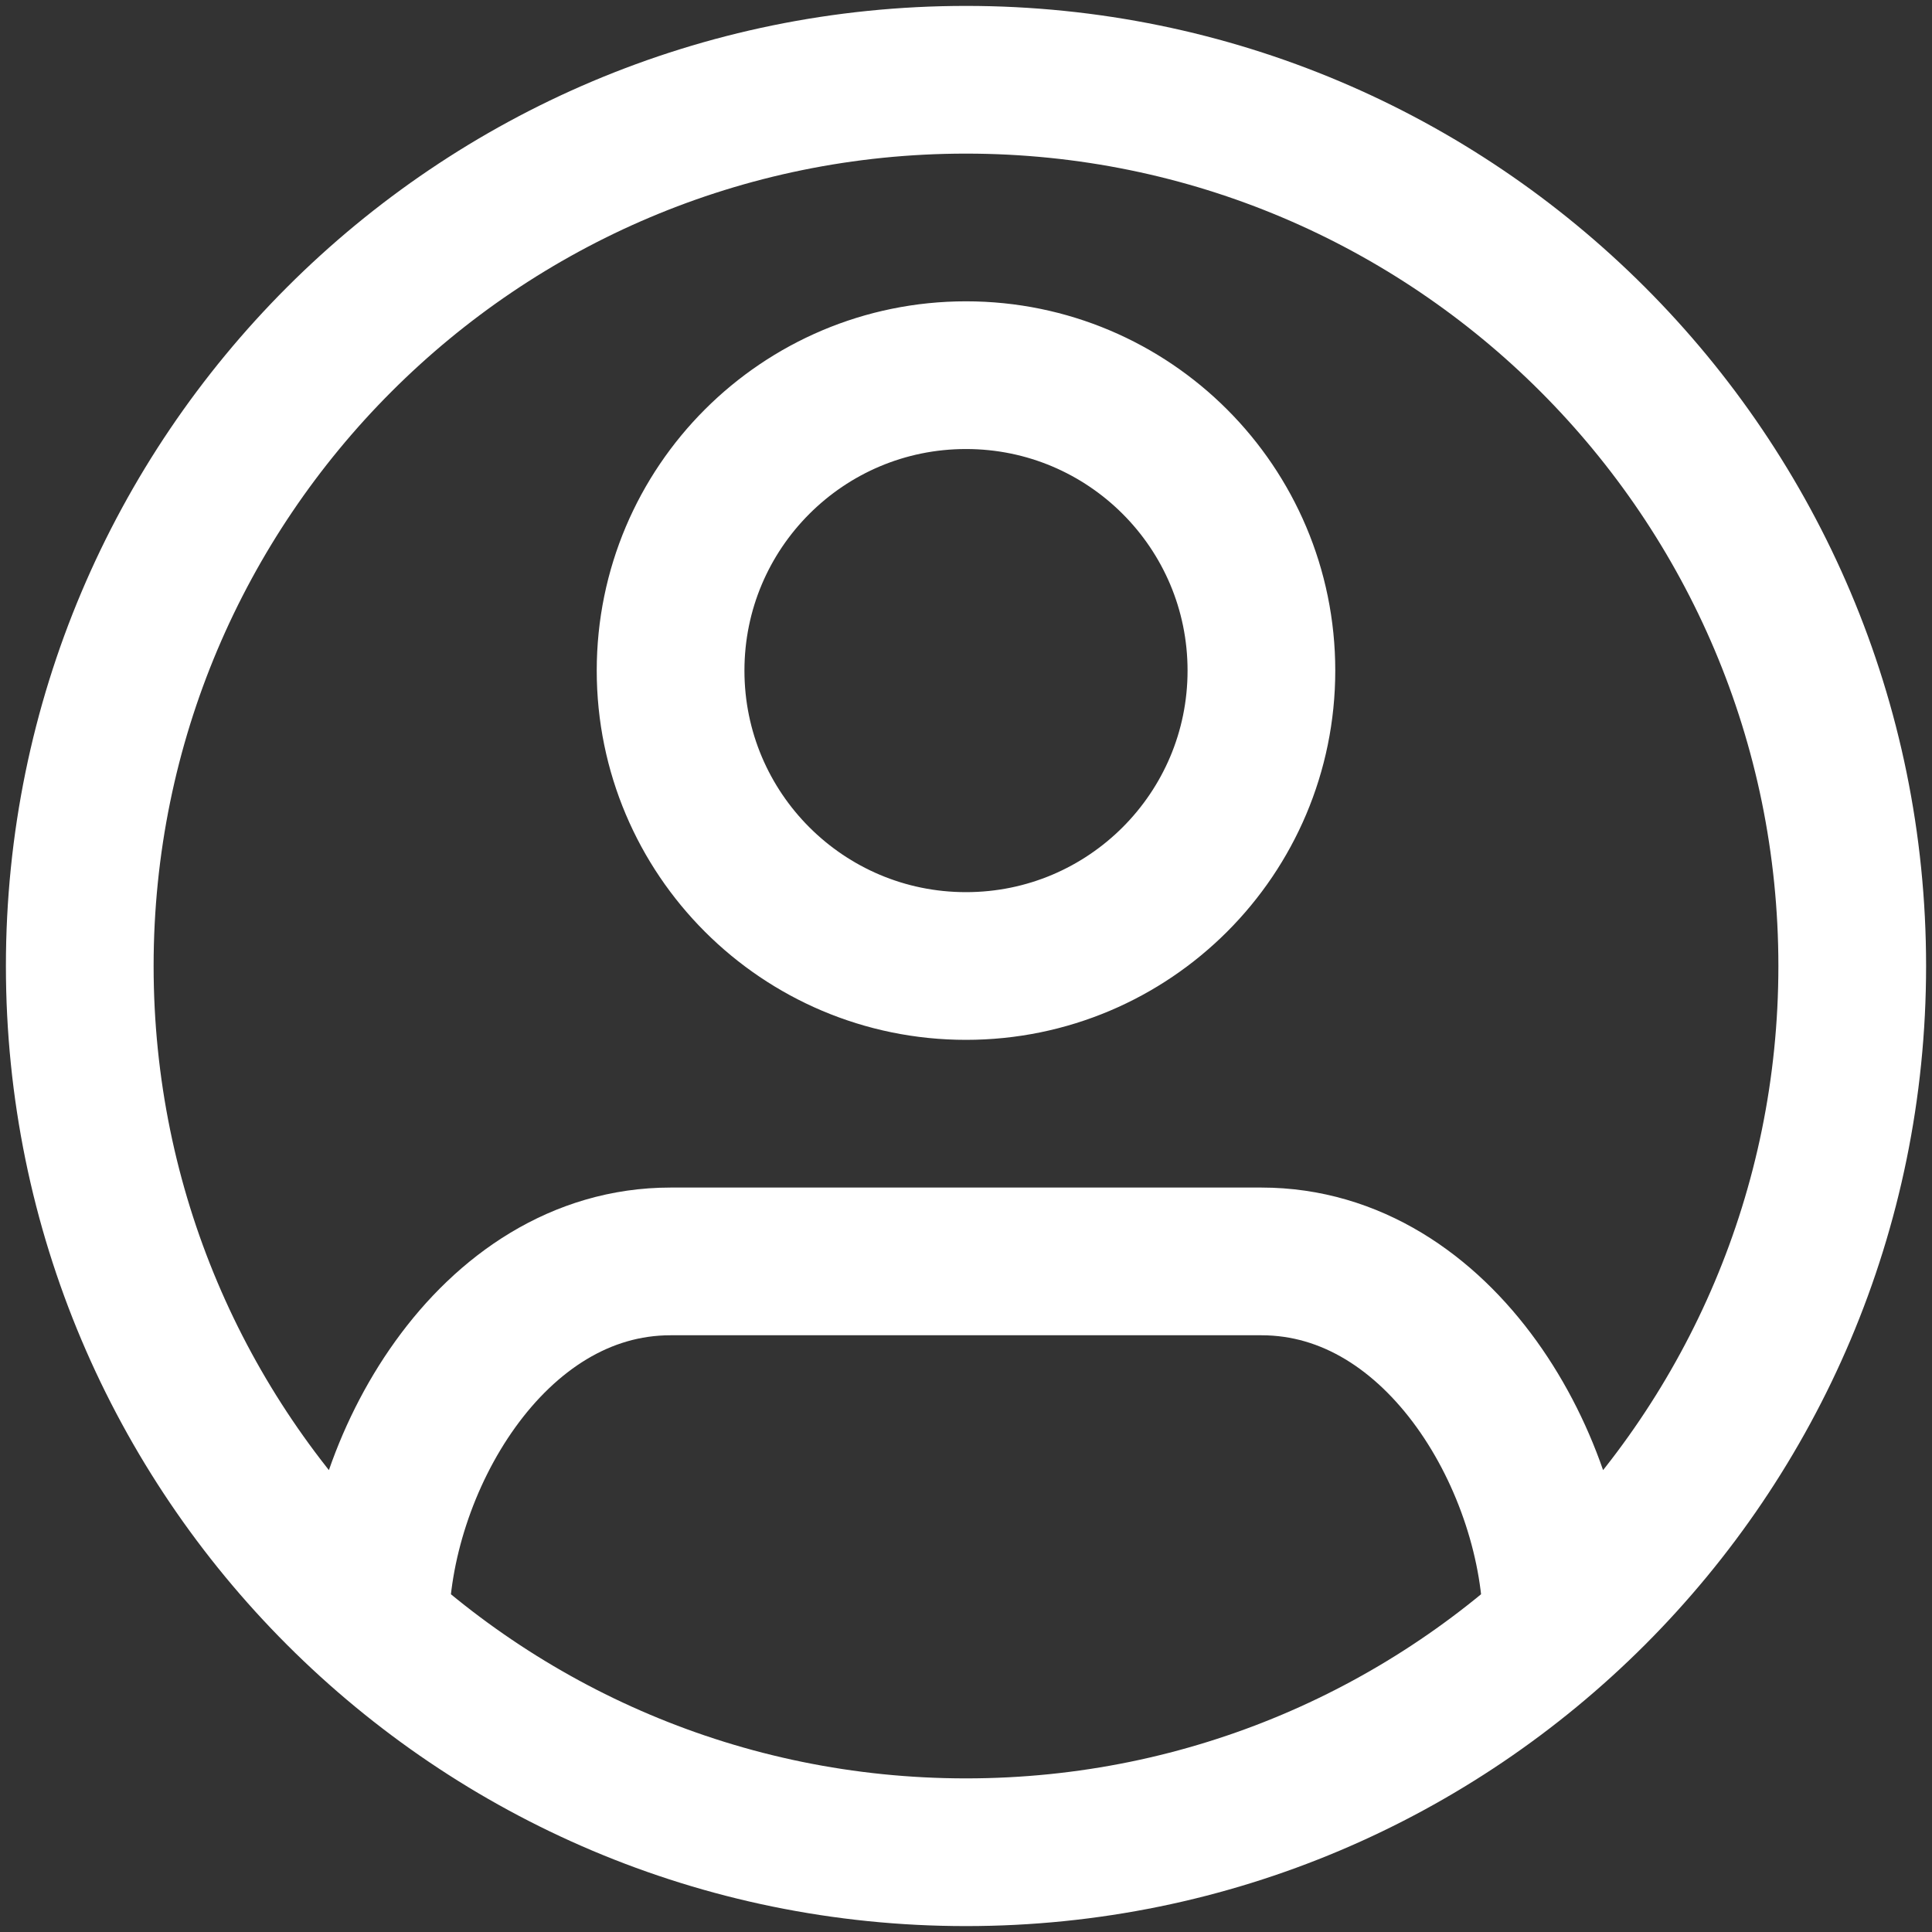<svg width="654" height="654" viewBox="0 0 654 654" fill="none" xmlns="http://www.w3.org/2000/svg">
<rect x="0" y="0" width="654" height="654" fill="#333333" stroke="none"/>
<path d="M527 550.61C527 496.62 487.943 427 427 427H227C166.057 427 127 496.62 127 550.61M27 327C27 161.315 161.315 27 327 27C492.687 27 627 161.315 627 327C627 492.687 492.687 627 327 627C161.315 627 27 492.687 27 327ZM427 227C427 282.23 382.23 327 327 327C271.77 327 227 282.23 227 227C227 171.772 271.77 127 327 127C382.23 127 427 171.772 427 227Z" stroke="white" stroke-width="50"/>
</svg>
